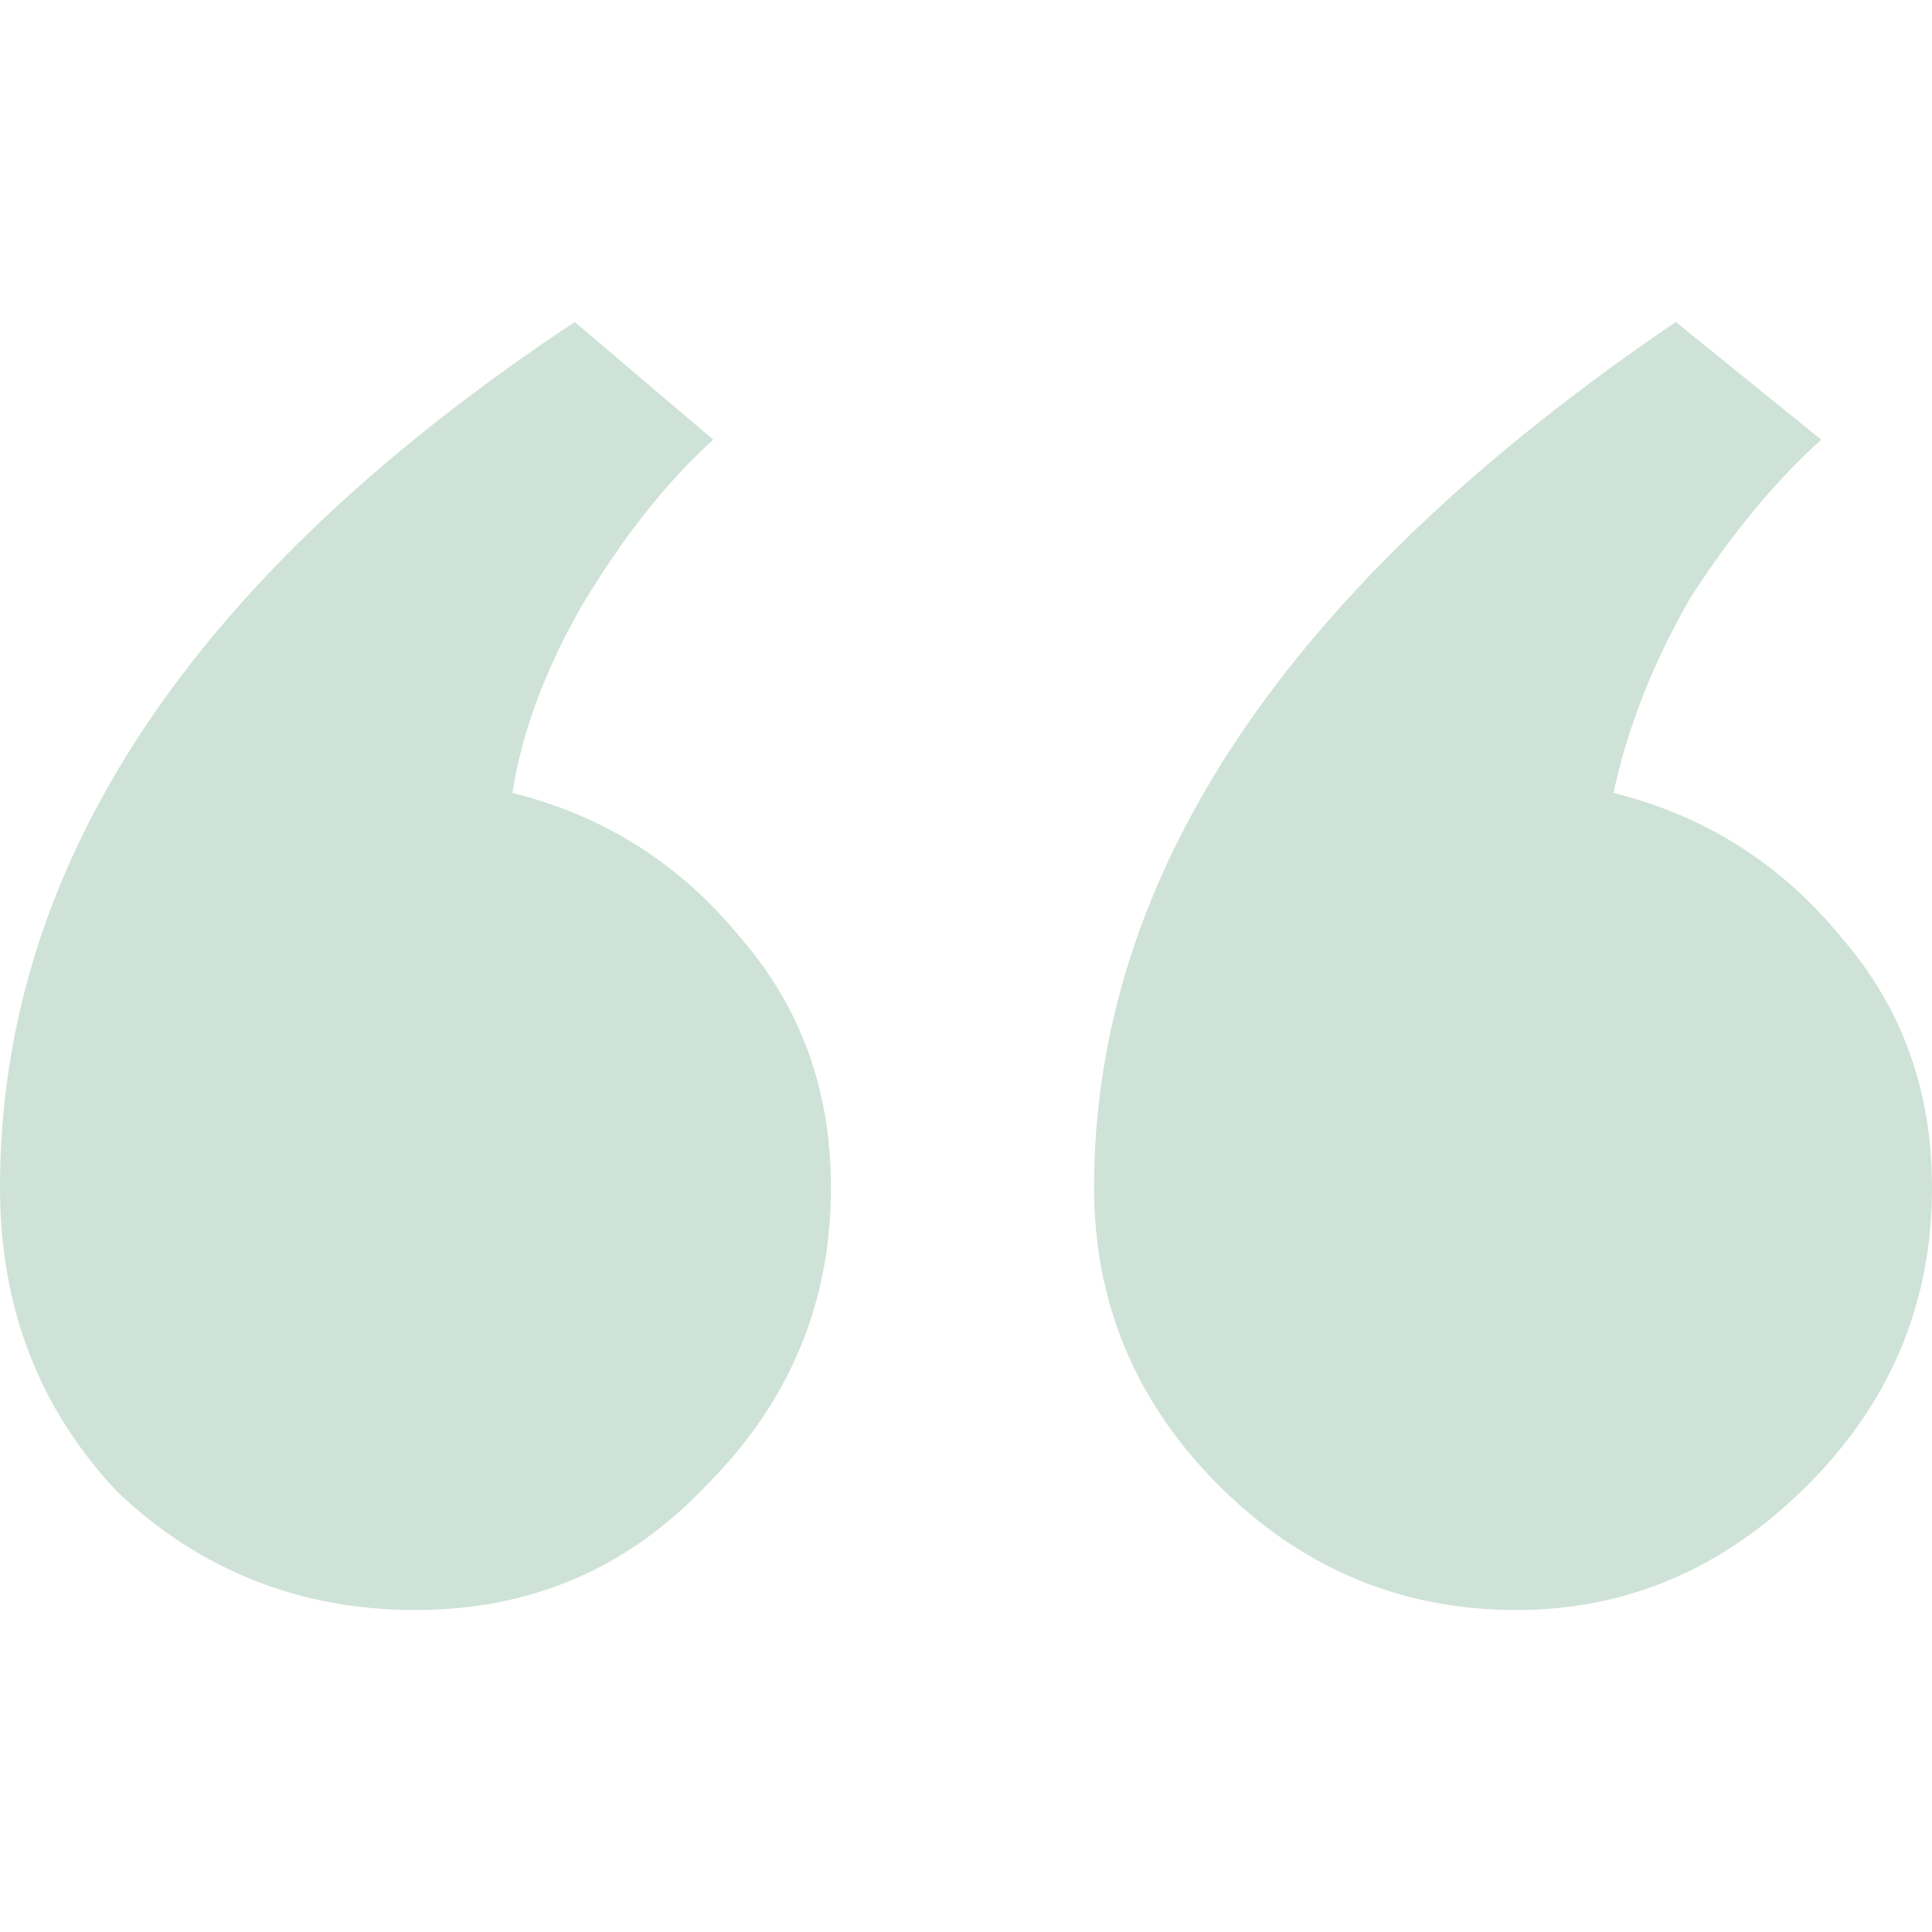 <svg width="56" height="56" viewBox="0 0 56 56" fill="none" xmlns="http://www.w3.org/2000/svg" class="tw-section-quote__marks" data-v-477a29cd="" data-v-048f5cd9=""><path d="M24.086 34.423C24.086 31.613 23.216 29.204 21.477 27.197C19.737 25.056 17.529 23.651 14.853 22.982C15.121 21.242 15.79 19.436 16.86 17.563C18.064 15.556 19.336 13.95 20.674 12.745L16.66 9.333C5.553 16.693 0 25.056 0 34.423C0 37.902 1.137 40.846 3.412 43.254C5.821 45.529 8.698 46.667 12.043 46.667C15.388 46.667 18.198 45.462 20.473 43.054C22.882 40.645 24.086 37.768 24.086 34.423ZM56 34.423C56 31.613 55.13 29.204 53.391 27.197C51.651 25.056 49.443 23.651 46.767 22.982C47.169 21.109 47.904 19.235 48.975 17.362C50.179 15.489 51.45 13.95 52.788 12.745L48.574 9.333C37.333 16.96 31.713 25.324 31.713 34.423C31.713 37.768 32.918 40.645 35.326 43.054C37.735 45.462 40.612 46.667 43.957 46.667C47.169 46.667 49.978 45.462 52.387 43.054C54.796 40.645 56 37.768 56 34.423Z" fill="#cee2d8" data-v-477a29cd="" data-v-048f5cd9="" data-darkreader-inline-fill="" style="--darkreader-inline-fill:#17162e;"></path></svg>